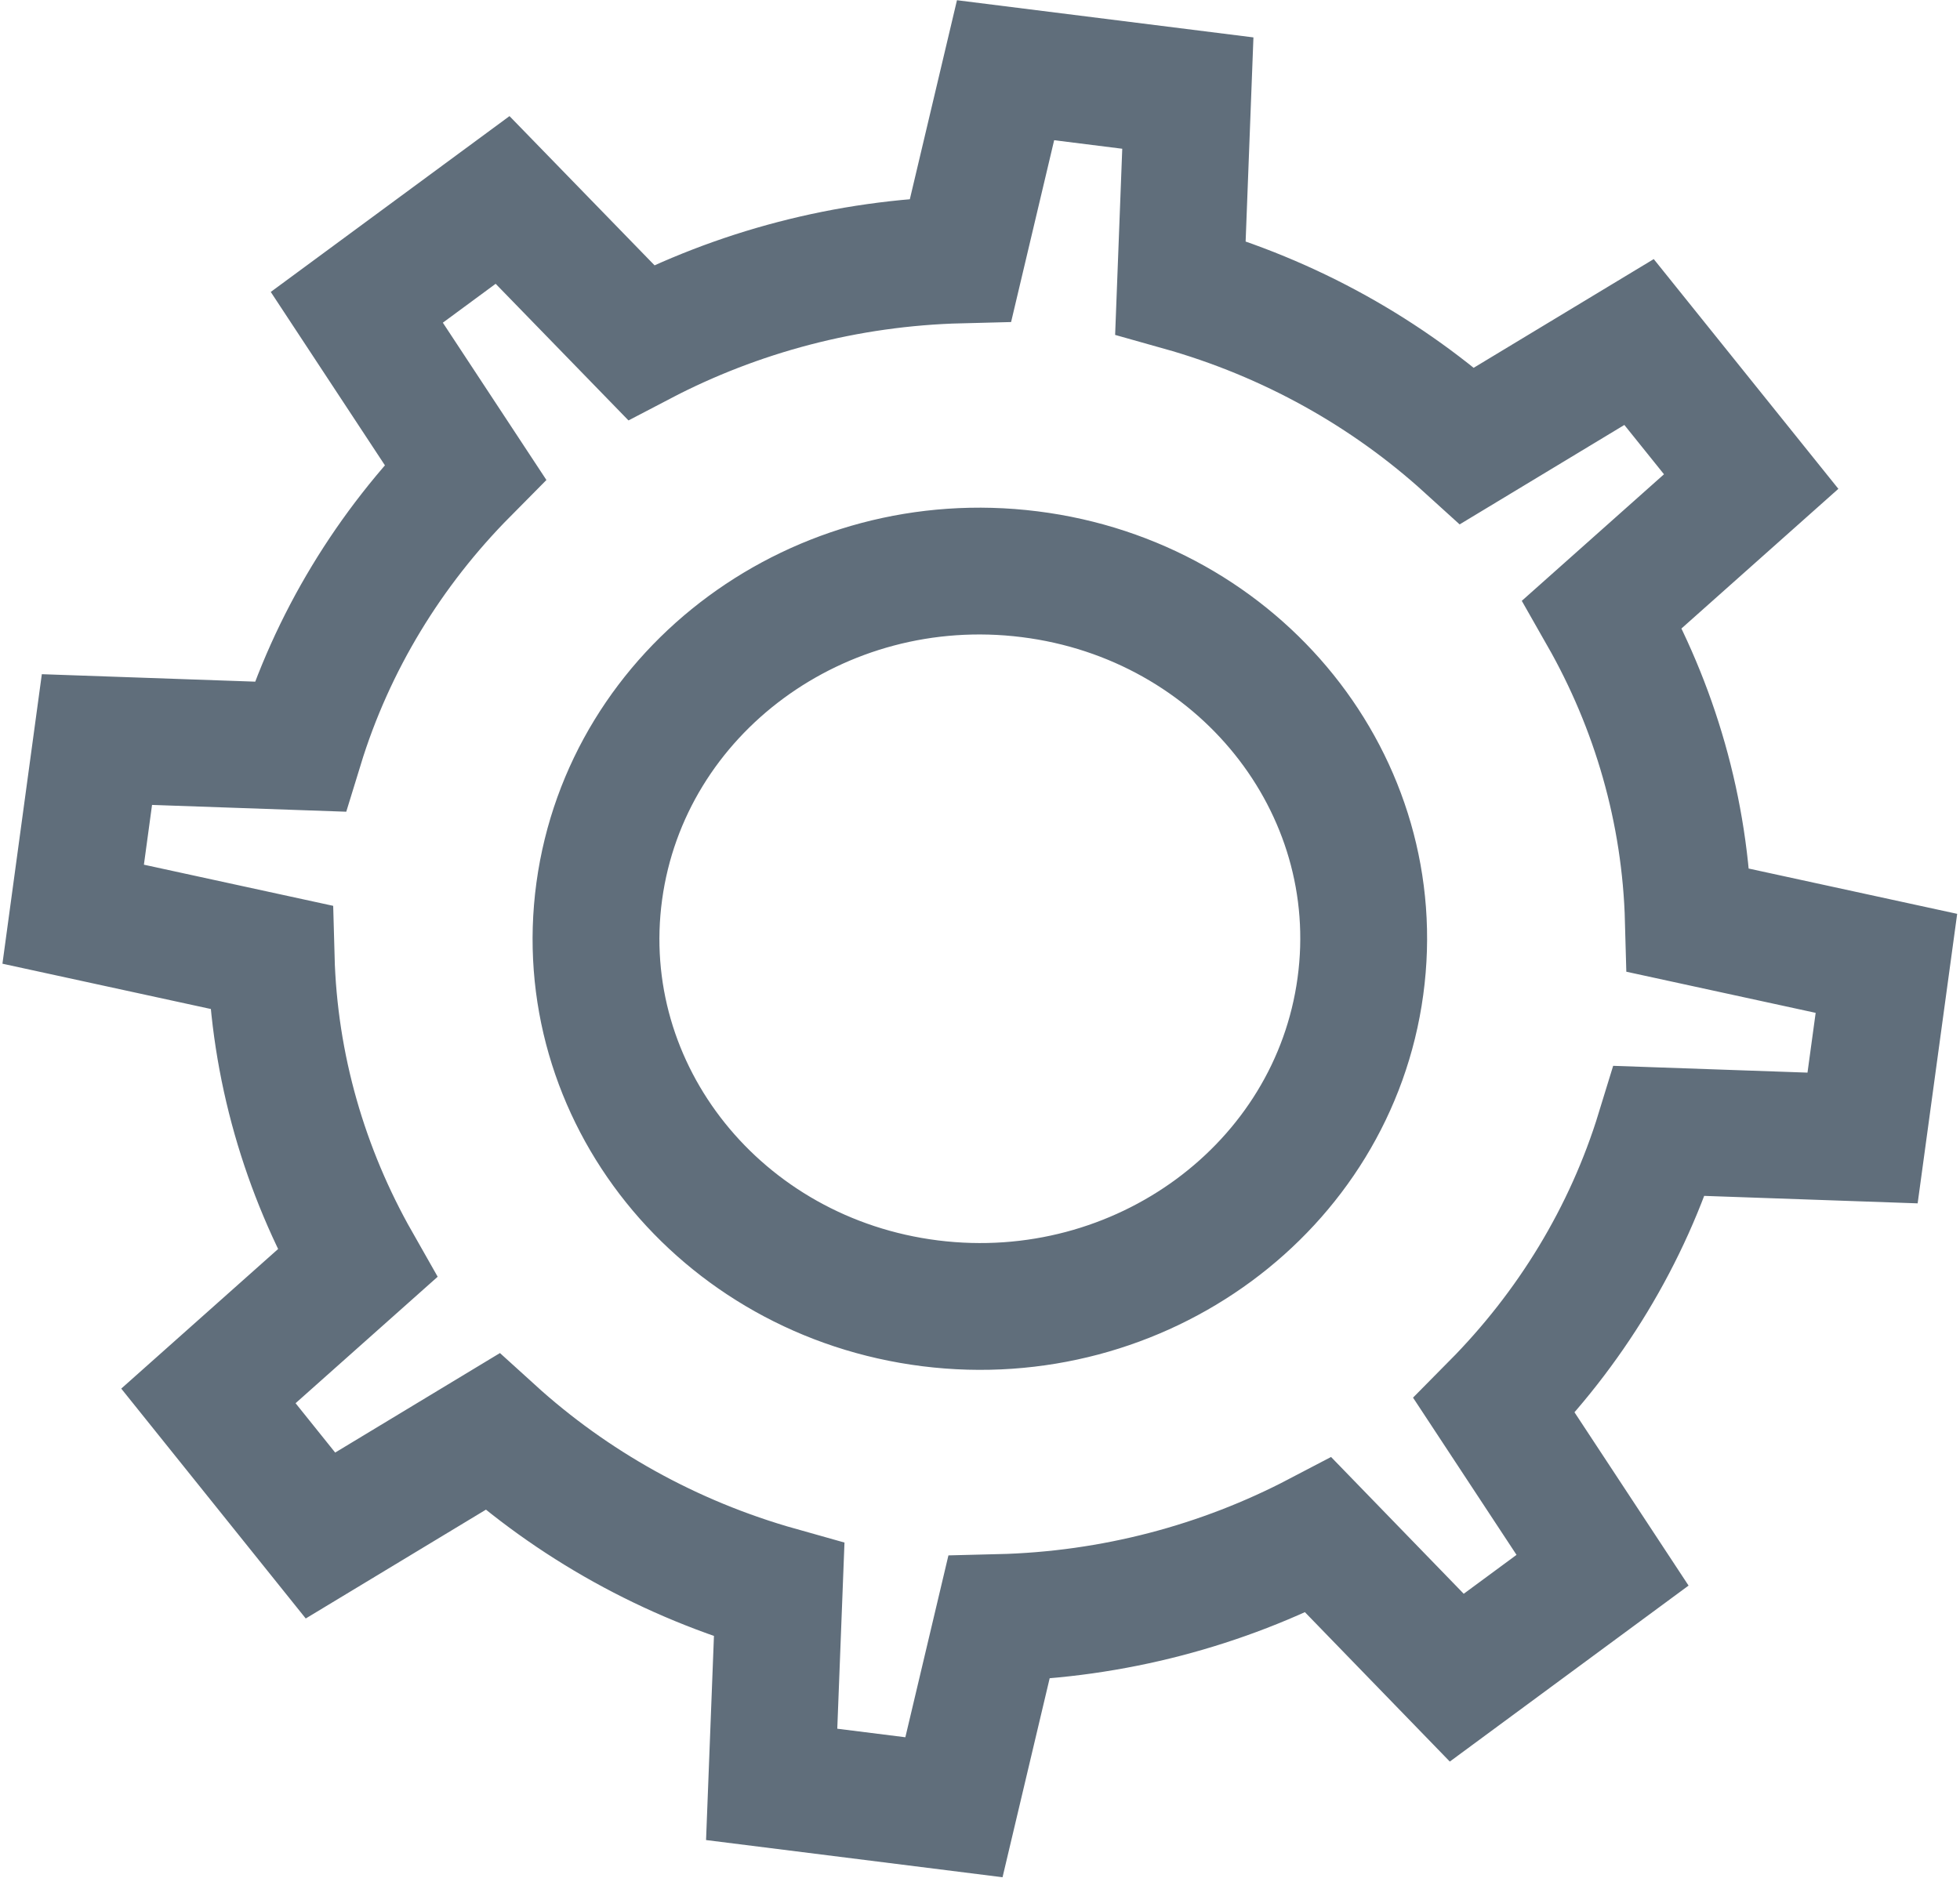 <svg width="24" height="23" viewBox="0 0 24 23" fill="none" xmlns="http://www.w3.org/2000/svg">
<g clip-path="url(#clip0)">
<path d="M22.807 13.938L23.099 11.799L20.674 11.272C20.638 9.93 20.263 8.65 19.62 7.521L21.443 5.898L20.07 4.189L17.967 5.459C16.993 4.574 15.799 3.898 14.454 3.52L14.545 1.14L12.313 0.86L11.763 3.183C10.362 3.218 9.027 3.577 7.849 4.193L6.154 2.449L4.369 3.764L5.696 5.78C4.772 6.713 4.067 7.857 3.672 9.145L1.187 9.058L0.896 11.197L3.32 11.724C3.356 13.066 3.732 14.345 4.374 15.475L2.552 17.097L3.924 18.807L6.028 17.536C7.002 18.421 8.196 19.097 9.541 19.475L9.449 21.855L11.681 22.135L12.231 19.812C13.632 19.778 14.967 19.419 16.145 18.802L17.838 20.548L19.623 19.232L18.297 17.217C19.221 16.283 19.926 15.14 20.321 13.851L22.807 13.938ZM11.39 15.963C8.815 15.64 7.002 13.381 7.338 10.915C7.675 8.448 10.034 6.71 12.607 7.033C15.181 7.355 16.995 9.615 16.658 12.081C16.323 14.547 13.963 16.285 11.39 15.963Z" stroke="#606E7B" stroke-width="1.553" stroke-miterlimit="10"/>
</g>
<defs>
<clipPath id="clip0">
<rect width="24" height="22.995" fill="white"/>
</clipPath>
</defs>
</svg>
